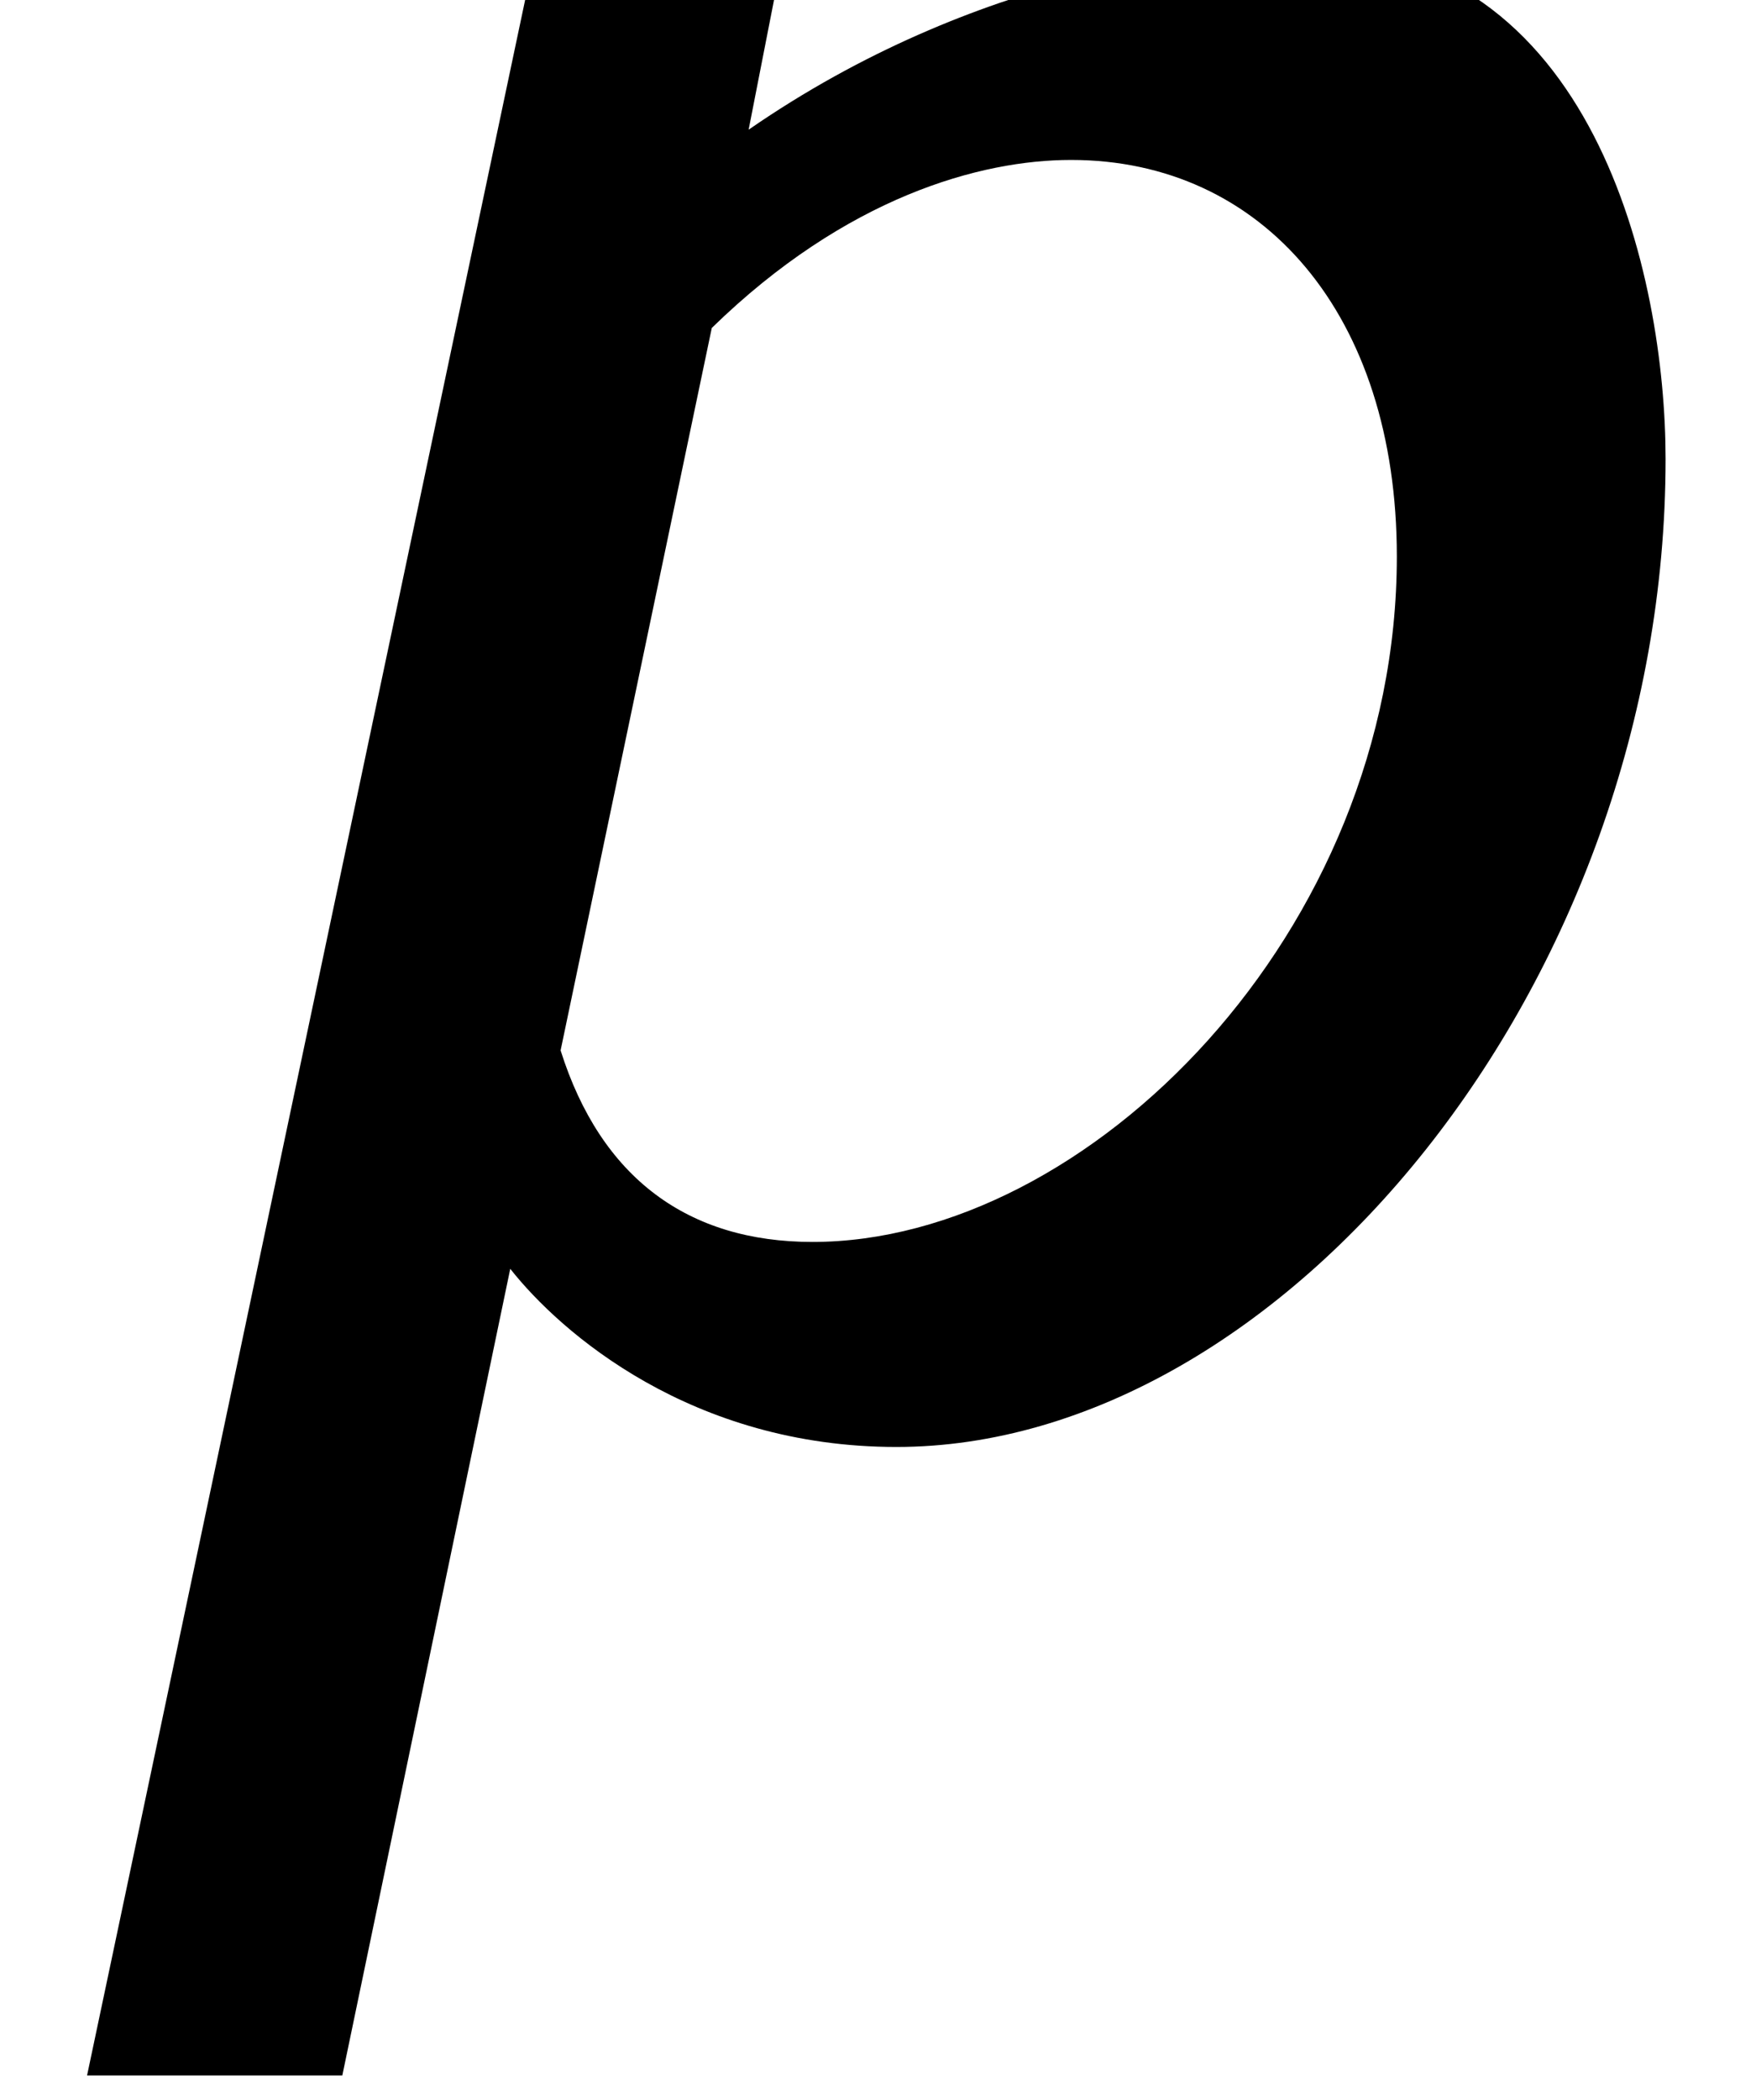 <?xml version='1.0' encoding='ISO-8859-1'?>
<!DOCTYPE svg PUBLIC "-//W3C//DTD SVG 1.1//EN" "http://www.w3.org/Graphics/SVG/1.1/DTD/svg11.dtd">
<!-- This file was generated by dvisvgm 1.2.2 (x86_64-unknown-linux-gnu) -->
<!-- Fri Nov 25 01:17:06 2016 -->
<svg height='17.506pt' version='1.1' viewBox='0 0 14.648 17.506' width='14.648pt' xmlns='http://www.w3.org/2000/svg' xmlns:xlink='http://www.w3.org/1999/xlink'>
<defs>
<path d='M3.981 -1.12C4.354 -0.647 5.324 0.199 6.842 0.199C9.703 0.199 12.54 -3.234 12.54 -7.116C12.54 -8.459 12.017 -10.897 9.852 -10.897C9.156 -10.897 7.439 -10.723 5.747 -9.554L5.971 -10.698H4.13L0.846 4.852H2.737L3.981 -1.12ZM5.474 -8.086C6.469 -9.056 7.464 -9.33 8.136 -9.33C9.554 -9.33 10.549 -8.186 10.549 -6.394C10.549 -3.608 8.26 -1.319 6.22 -1.319C5.299 -1.319 4.653 -1.791 4.354 -2.737L5.474 -8.086Z' id='g0-112'/>
</defs>
<g id='page1' transform='matrix(1.126 0 0 1.126 -63.986 -62.477)'>
<use x='56.625' xlink:href='#g0-112' y='66'/>
</g>
</svg>

